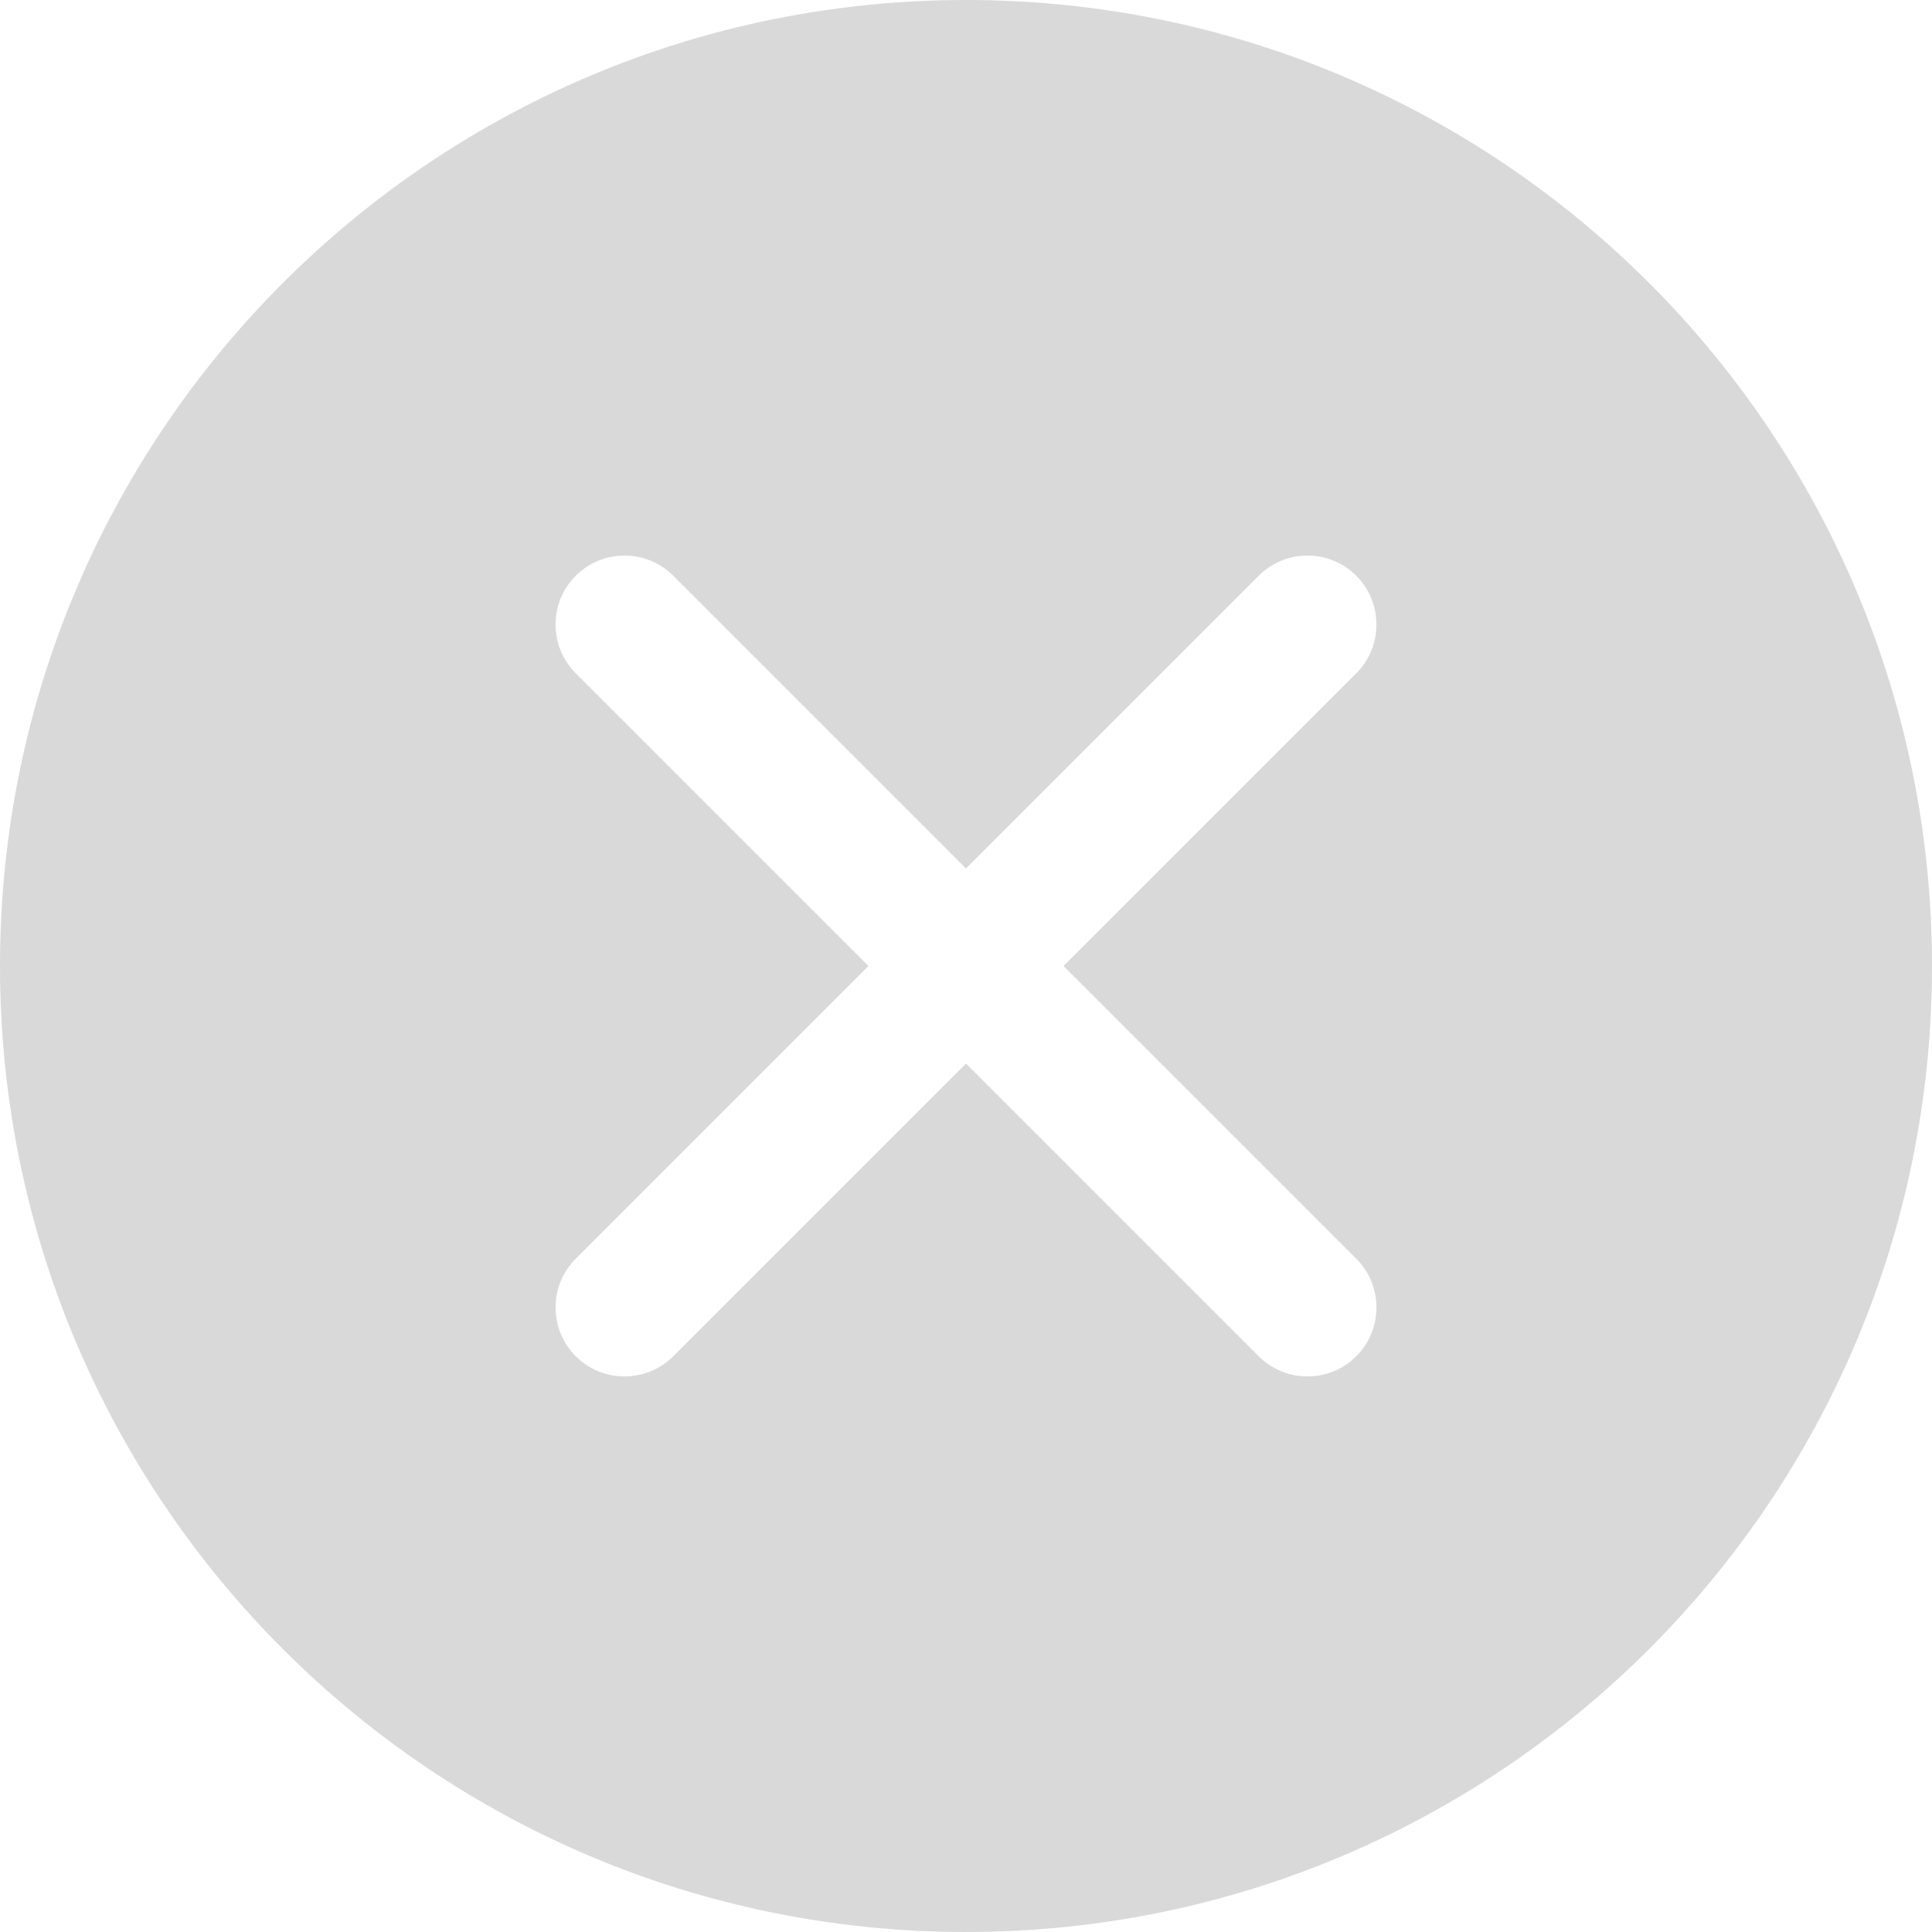 <?xml version="1.0" encoding="utf-8"?>
<!-- Generator: Adobe Illustrator 17.0.0, SVG Export Plug-In . SVG Version: 6.00 Build 0)  -->
<!DOCTYPE svg PUBLIC "-//W3C//DTD SVG 1.1//EN" "http://www.w3.org/Graphics/SVG/1.1/DTD/svg11.dtd">
<svg version="1.1" id="Слой_1" xmlns="http://www.w3.org/2000/svg" xmlns:xlink="http://www.w3.org/1999/xlink" x="0px" y="0px"
	 width="12px" height="12px" viewBox="0 0 12 12" enable-background="new 0 0 12 12" xml:space="preserve">
<g>
	<path fill="#D9D9D9" d="M6,0C2.686,0,0,2.686,0,6c0,3.314,2.686,6,6,6s6-2.686,6-6C12,2.686,9.314,0,6,0z M8.424,7.818
		c0.167,0.167,0.167,0.439,0,0.606s-0.439,0.167-0.606,0L6,6.606L4.182,8.424c-0.167,0.167-0.439,0.167-0.606,0
		s-0.167-0.439,0-0.606L5.394,6L3.576,4.182c-0.167-0.167-0.167-0.439,0-0.606s0.439-0.167,0.606,0L6,5.394l1.818-1.818
		c0.167-0.167,0.439-0.167,0.606,0s0.167,0.439,0,0.606L6.606,6L8.424,7.818z"/>
</g>
</svg>
